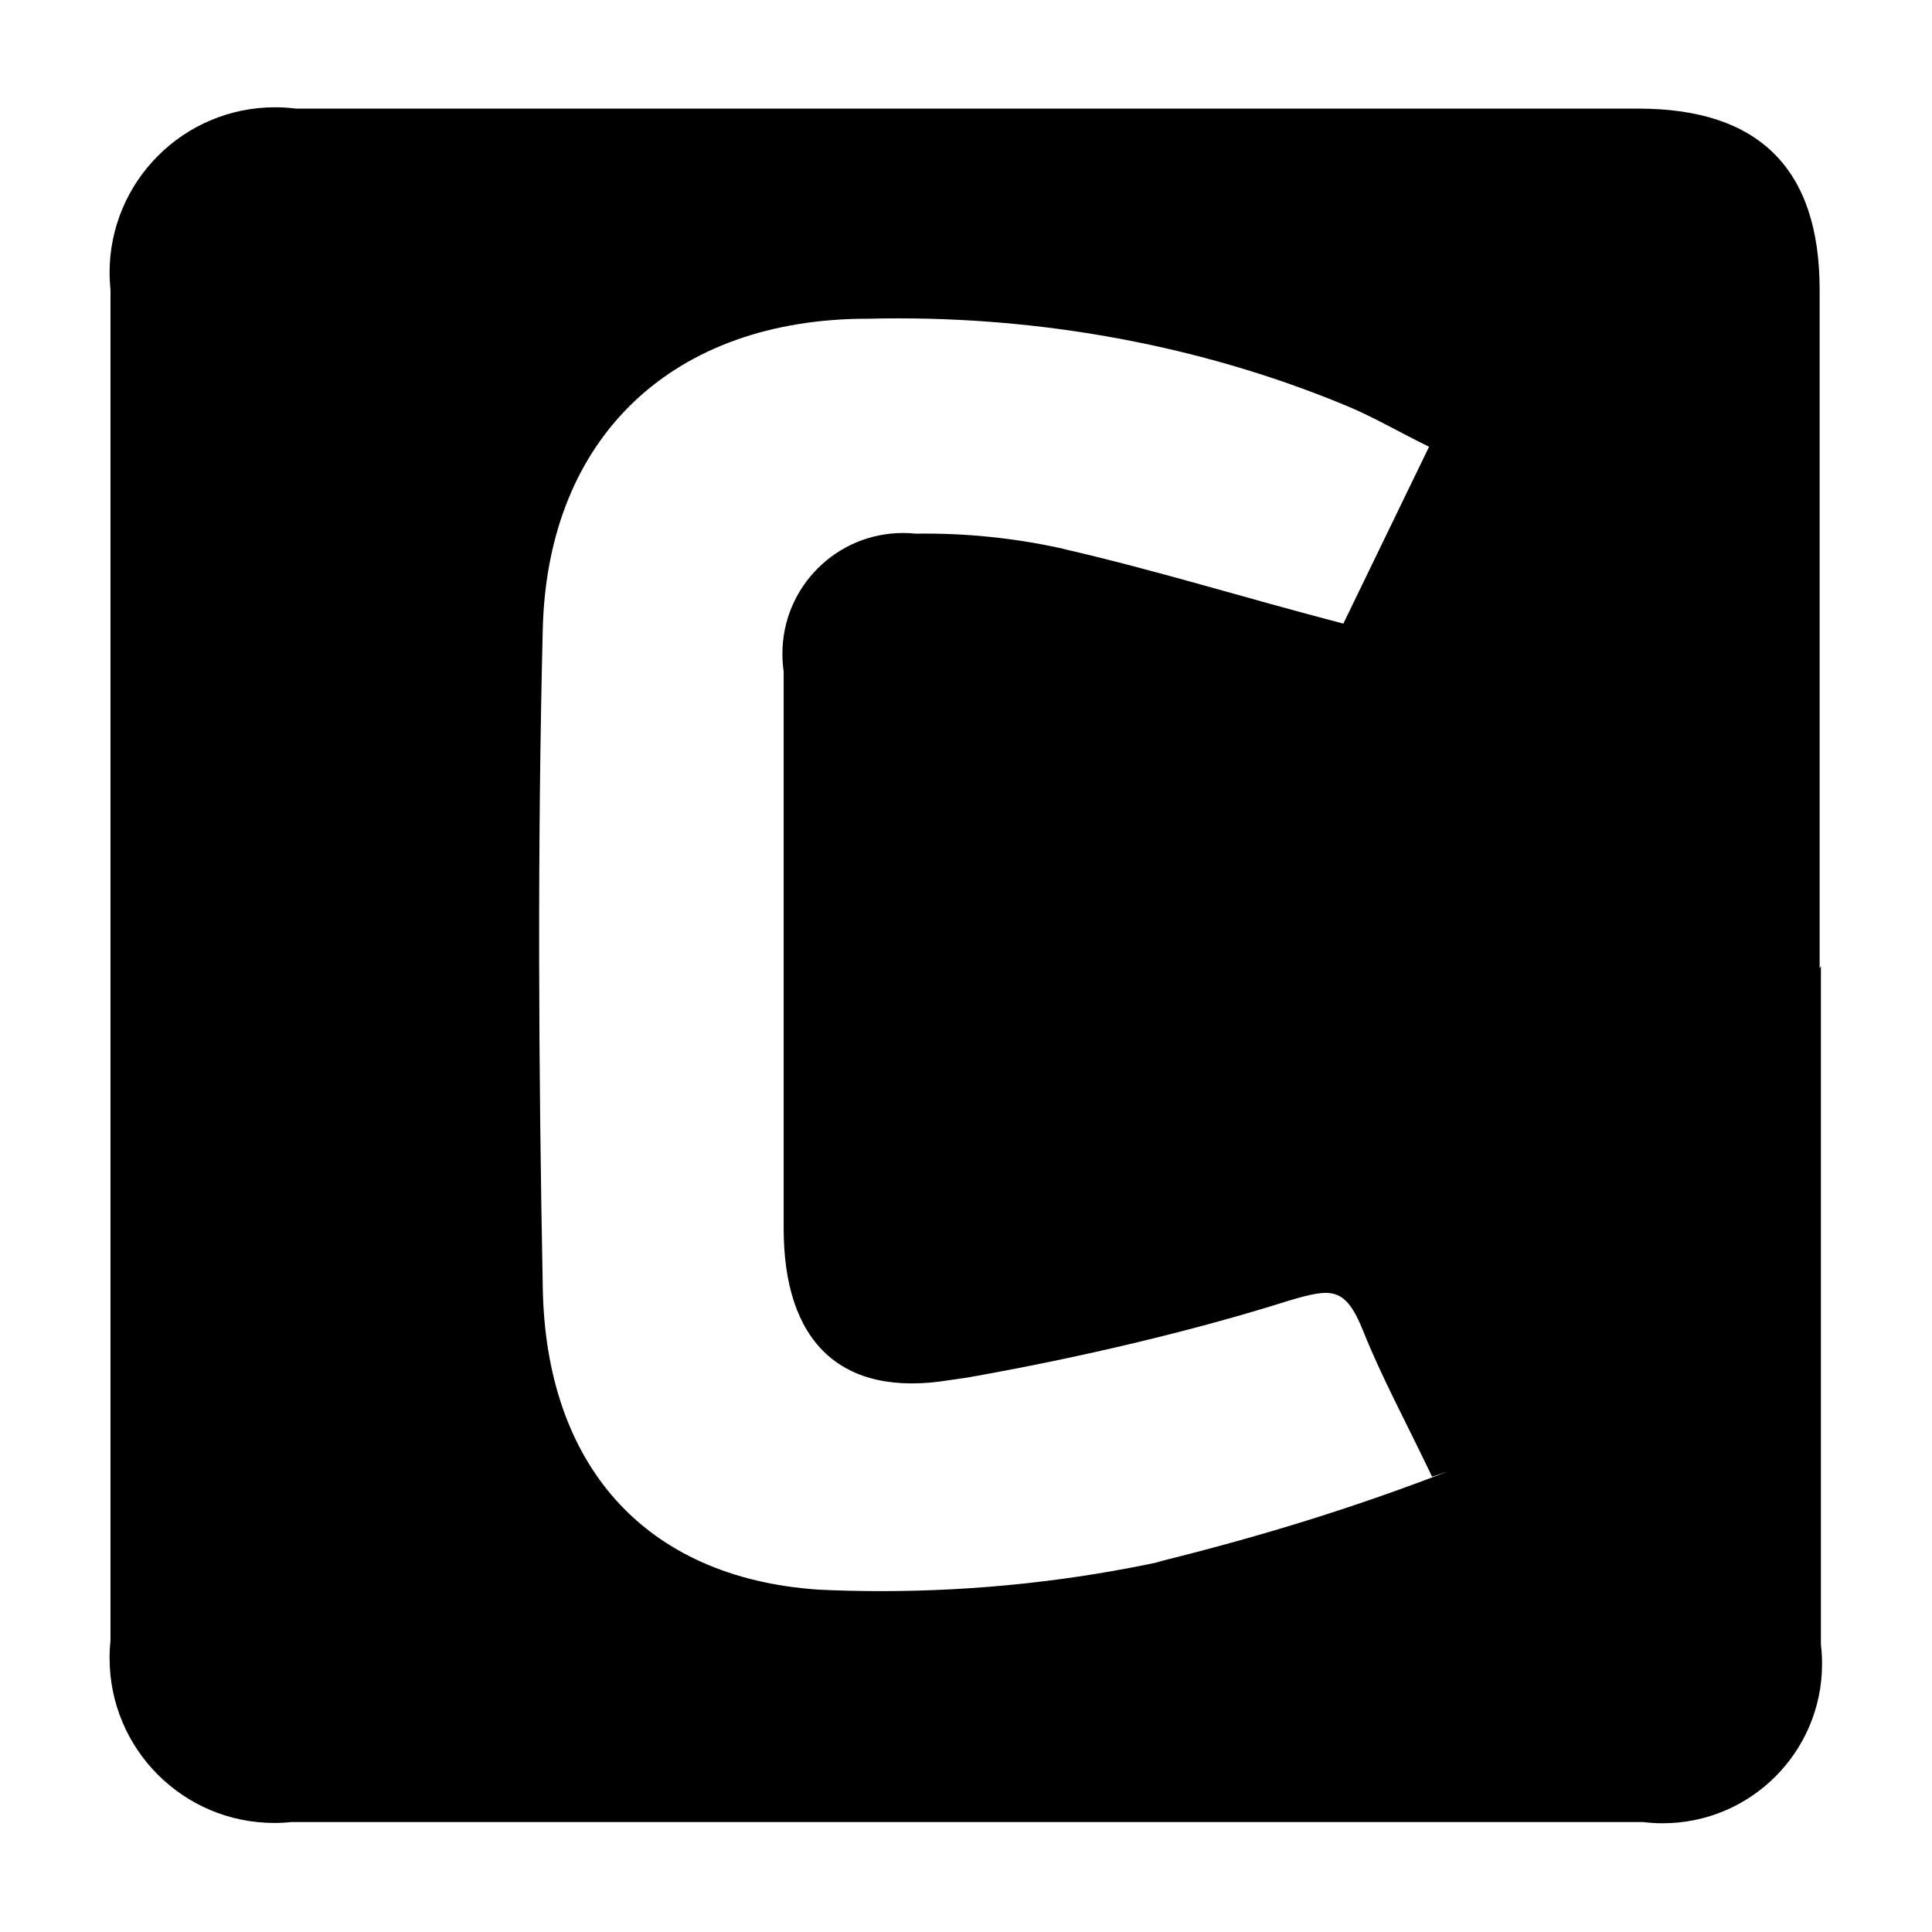 <!-- Generated by IcoMoon.io -->
<svg version="1.1" xmlns="http://www.w3.org/2000/svg" width="32" height="32" viewBox="0 0 32 32">
<title>celery</title>
<path d="M23.67 7.4c-0.49-0.24-0.88-0.47-1.3-0.65-2.214-0.934-4.787-1.477-7.487-1.477-0.18 0-0.36 0.002-0.539 0.007l0.026-0.001c-3.21 0-5.3 1.94-5.38 5.14-0.090 3.64-0.070 7.28 0 10.91 0.050 2.91 1.66 4.8 4.56 5 0.312 0.016 0.677 0.025 1.044 0.025 1.61 0 3.179-0.173 4.691-0.501l-0.145 0.026c1.84-0.453 3.368-0.939 4.852-1.512l-0.272 0.092c-0.45-0.94-0.84-1.66-1.14-2.41s-0.53-0.71-1.22-0.51c-1.512 0.479-3.408 0.938-5.345 1.279l-0.285 0.041c-1.82 0.3-2.75-0.65-2.75-2.51v-9.23c-0.014-0.088-0.021-0.188-0.021-0.291 0-1.105 0.895-2 2-2 0.074 0 0.148 0.004 0.22 0.012l-0.009-0.001c0.047-0.001 0.103-0.001 0.159-0.001 0.805 0 1.589 0.092 2.341 0.265l-0.070-0.014c1.53 0.35 3 0.81 4.65 1.24l1.42-2.93zM30.16 16c0 3.74 0 7.49 0 11.24 0.012 0.096 0.019 0.207 0.019 0.319 0 1.458-1.182 2.64-2.64 2.64-0.113 0-0.224-0.007-0.332-0.021l0.013 0.001q-11.19 0-22.39 0c-0.085 0.009-0.185 0.015-0.285 0.015-1.508 0-2.73-1.222-2.73-2.73 0-0.1 0.005-0.199 0.016-0.297l-0.001 0.012v-22.38c-0.009-0.085-0.015-0.183-0.015-0.282 0-1.513 1.227-2.74 2.74-2.74 0.121 0 0.241 0.008 0.358 0.023l-0.014-0.001q11.11 0 22.24 0c2 0 3 1 3 3 0 3.75 0 7.49 0 11.24z"></path>
</svg>
